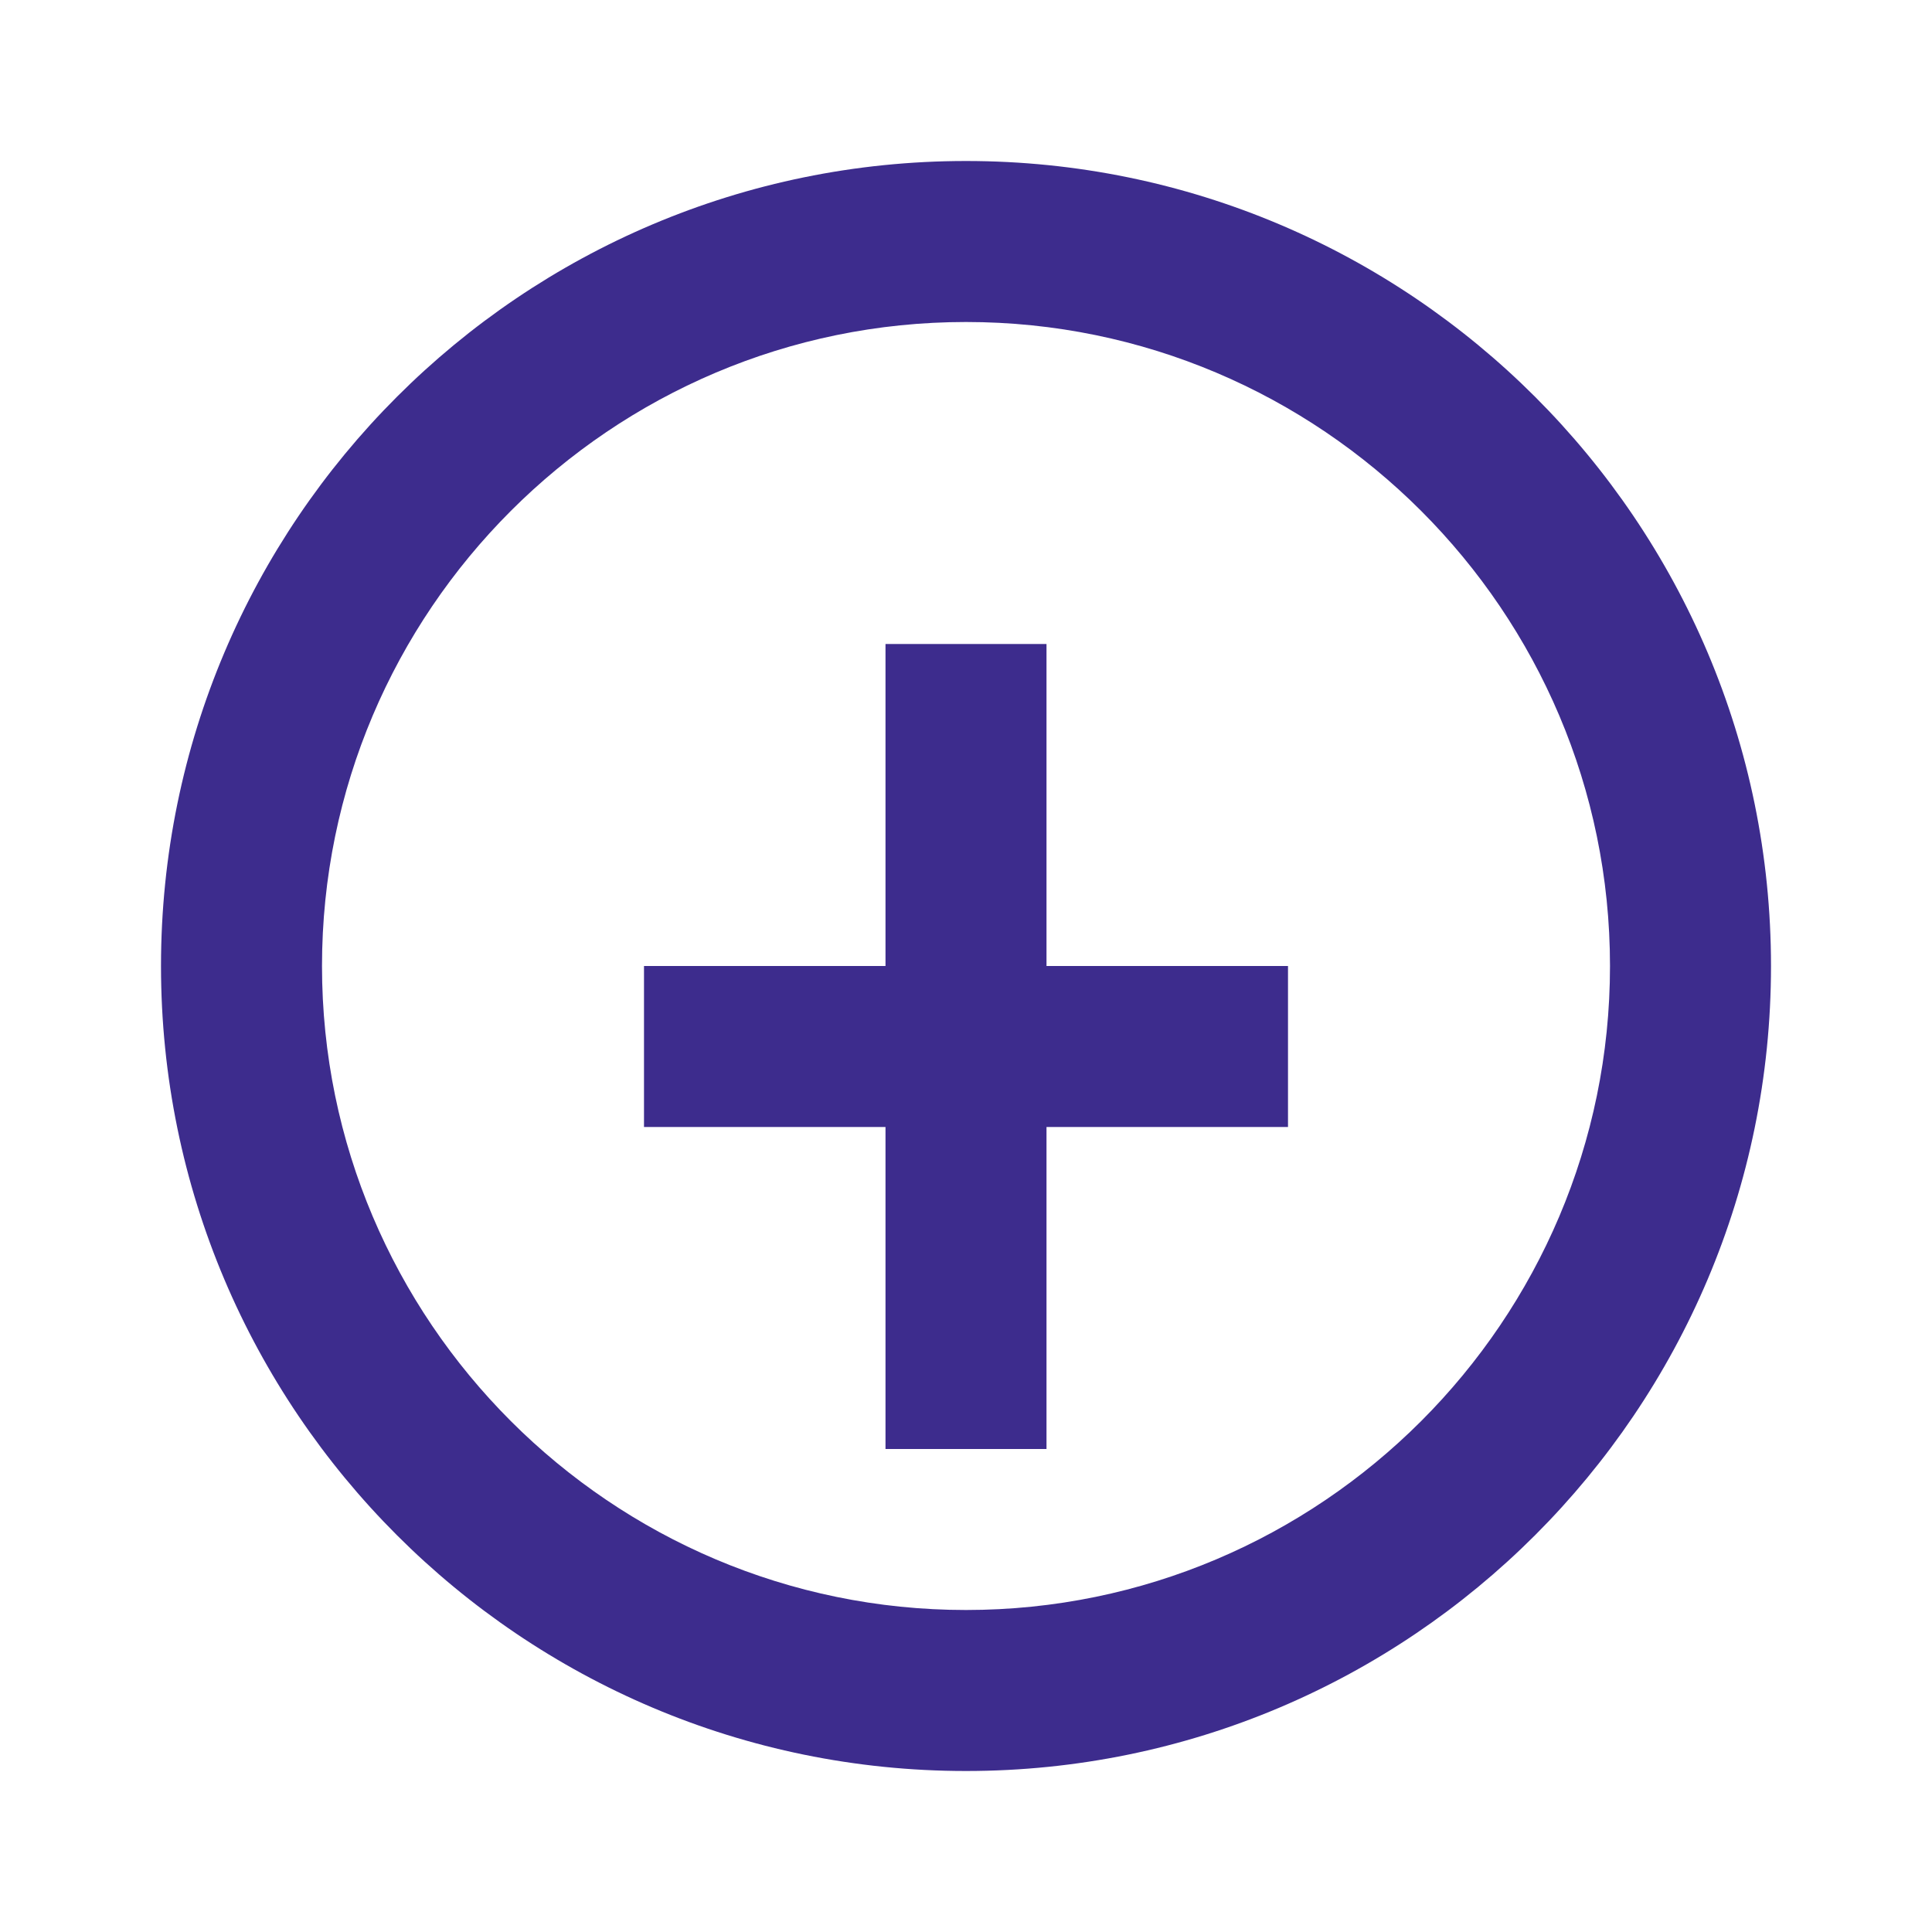 <?xml version="1.0" encoding="UTF-8"?>
<svg width="48px" height="48px" viewBox="0 0 48 48" version="1.1" xmlns="http://www.w3.org/2000/svg">
  <g stroke="none" stroke-width="1" fill="none" fill-rule="evenodd">
    <g fill="#3D2C8D">
      <path d="M24,4 C12.96,4 4,12.96 4,24 C4,35.04 12.96,44 24,44 C35.04,44 44,35.04 44,24 C44,12.96 35.04,4 24,4 Z M24,40 C15.18,40 8,32.82 8,24 C8,15.18 15.18,8 24,8 C32.82,8 40,15.18 40,24 C40,32.82 32.82,40 24,40 Z" fill-rule="nonzero"/>
      <path d="M26,16 L22,16 L22,24 L16,24 L16,28 L22,28 L22,36 L26,36 L26,28 L32,28 L32,24 L26,24 L26,16 Z" fill-rule="nonzero"/>
    </g>
  </g>
</svg>
